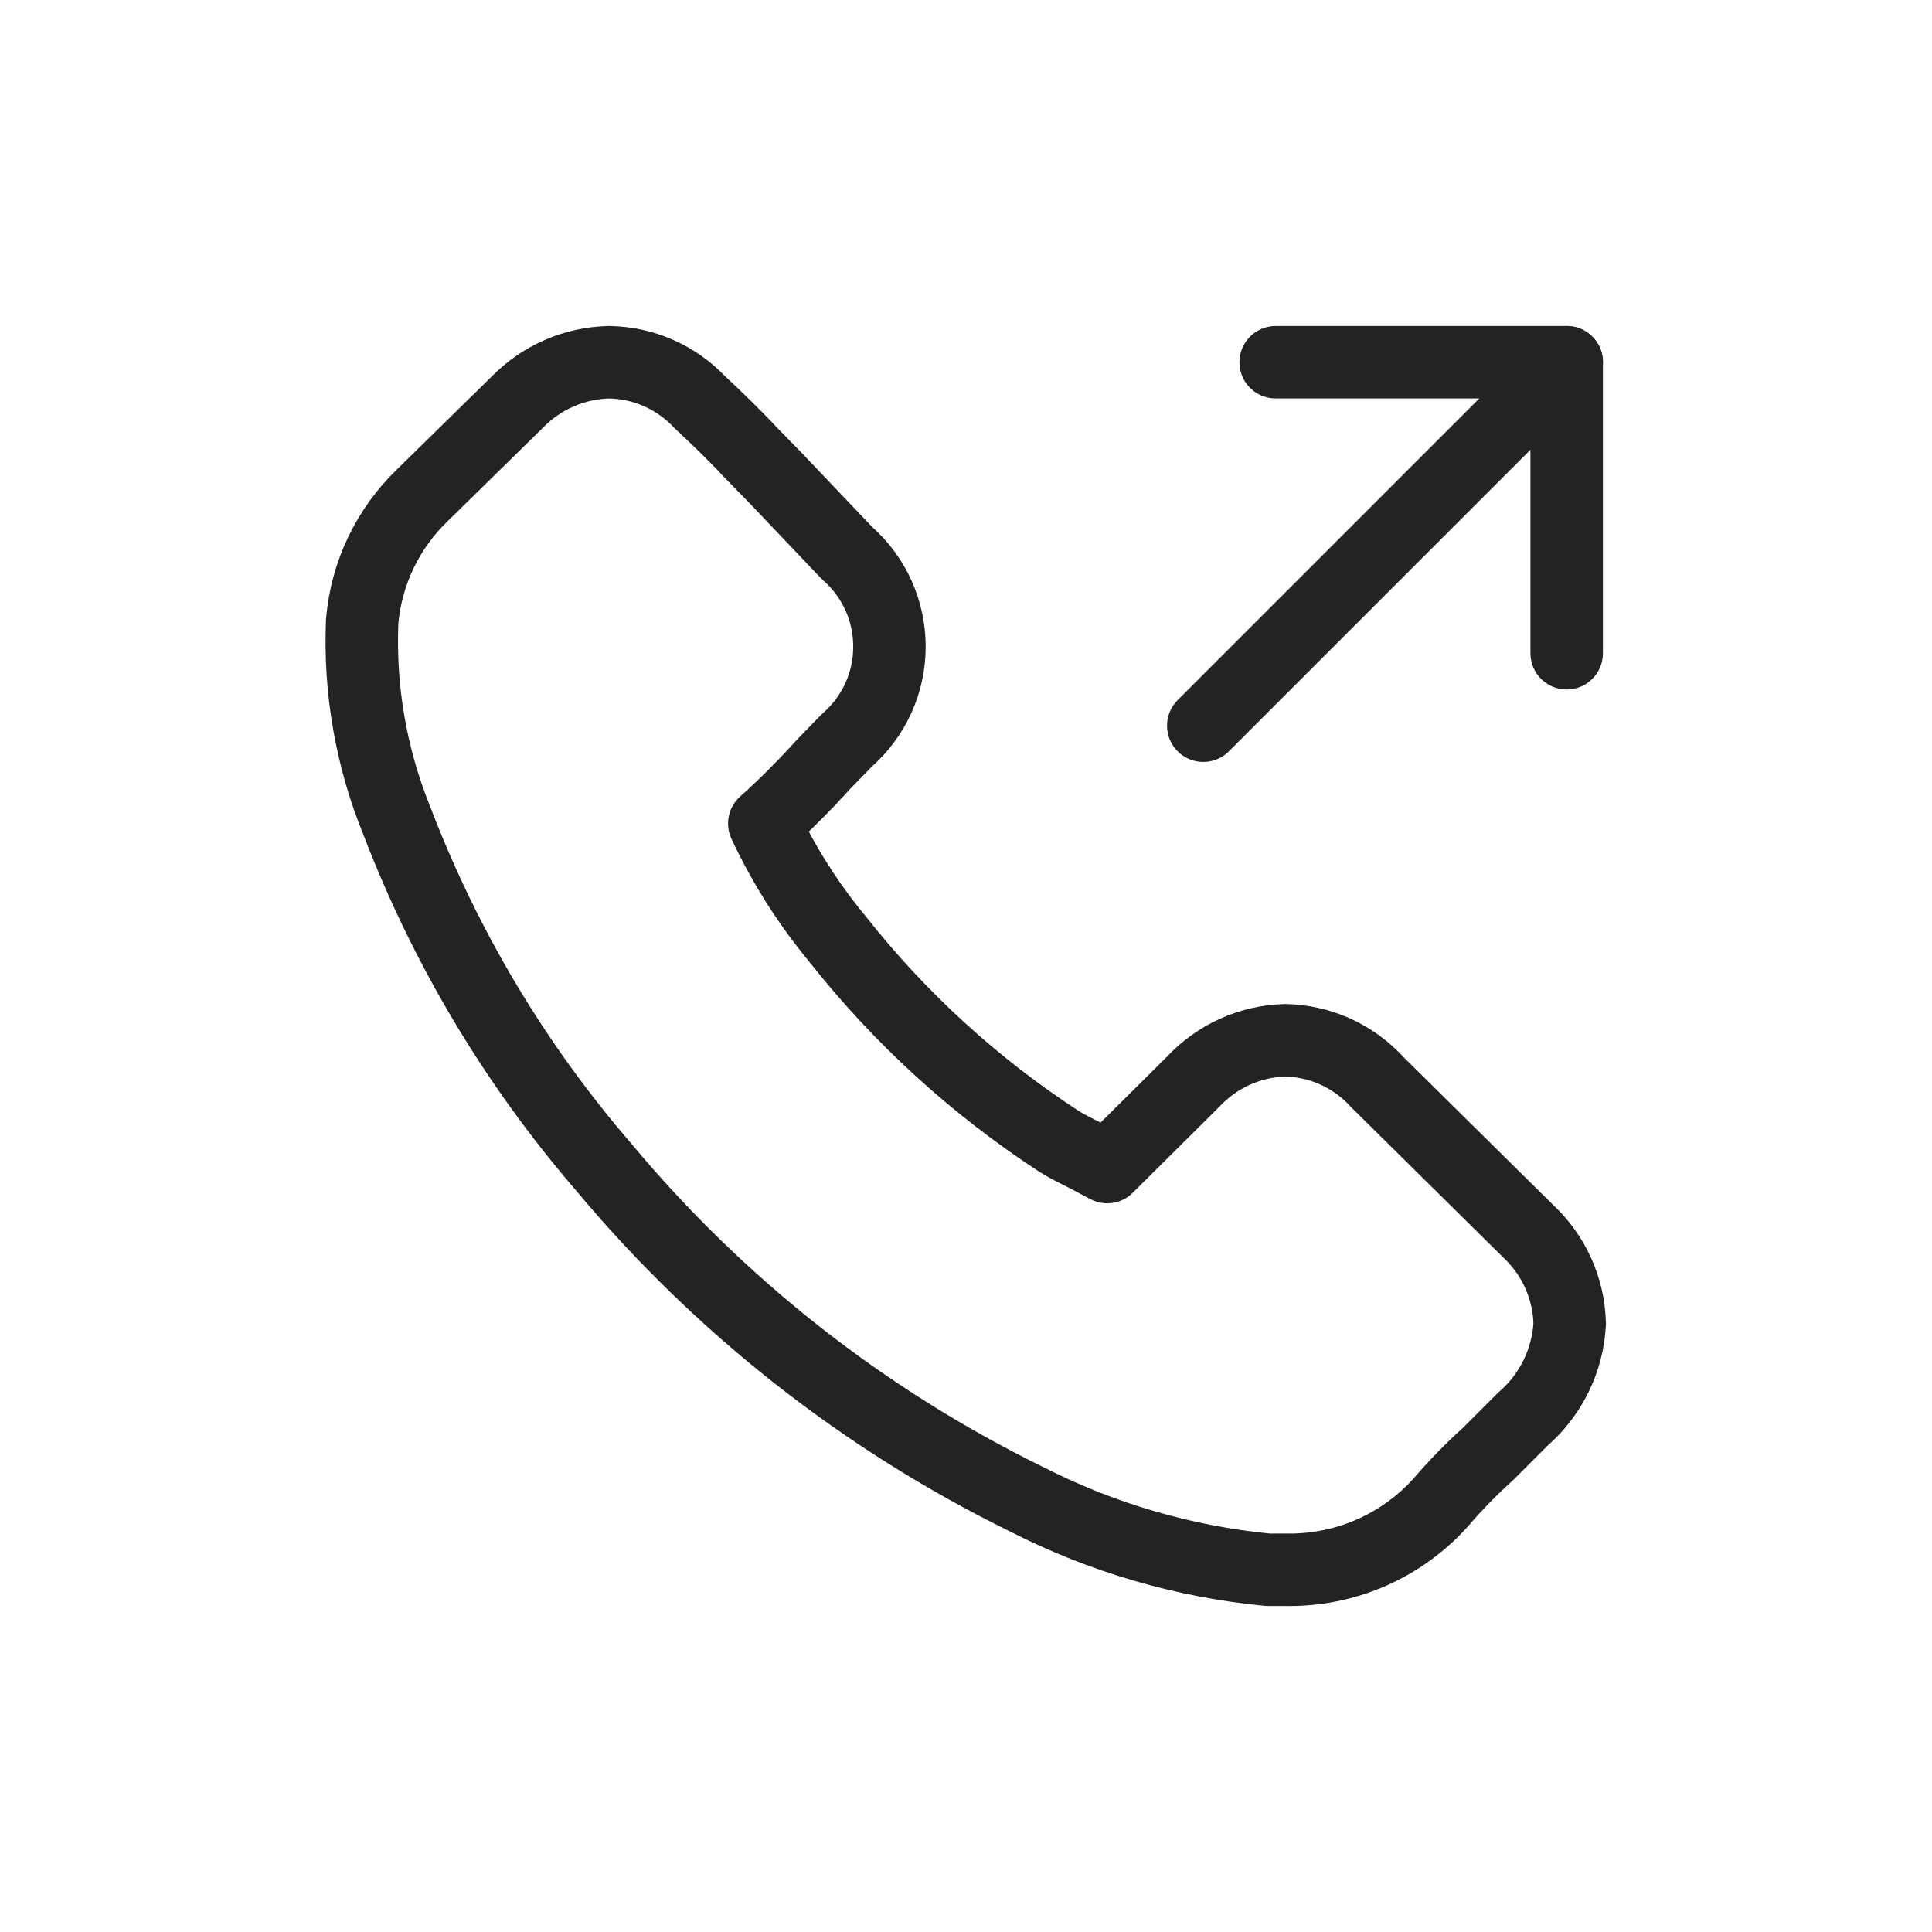 <svg width="32" height="32" viewBox="0 0 32 32" fill="none" xmlns="http://www.w3.org/2000/svg">
<path d="M22.809 17.92C22.616 17.708 22.382 17.537 22.12 17.418C21.859 17.3 21.576 17.236 21.289 17.23C21.001 17.237 20.717 17.302 20.455 17.42C20.192 17.539 19.955 17.709 19.759 17.92L18.339 19.33L17.999 19.15C17.839 19.07 17.679 18.99 17.549 18.91C16.148 17.998 14.904 16.863 13.869 15.55C13.386 14.967 12.98 14.326 12.659 13.64C13.029 13.31 13.369 12.96 13.659 12.64L14.029 12.26C14.25 12.067 14.427 11.828 14.549 11.561C14.67 11.294 14.732 11.004 14.732 10.71C14.732 10.416 14.67 10.126 14.549 9.859C14.427 9.592 14.25 9.353 14.029 9.16L12.849 7.92L12.429 7.49C12.169 7.21 11.879 6.93 11.589 6.66C11.396 6.456 11.164 6.292 10.906 6.178C10.648 6.065 10.371 6.004 10.089 6C9.516 6.012 8.97 6.249 8.569 6.66V6.66L6.999 8.2C6.423 8.752 6.067 9.495 5.999 10.29C5.951 11.425 6.149 12.558 6.579 13.61C7.38 15.7 8.537 17.636 9.999 19.33C11.921 21.635 14.306 23.509 16.999 24.83C18.247 25.468 19.604 25.865 20.999 26H21.279C21.764 26.011 22.245 25.918 22.691 25.727C23.136 25.535 23.534 25.25 23.859 24.89V24.89C24.105 24.603 24.369 24.332 24.649 24.08L25.229 23.5C25.456 23.303 25.641 23.062 25.773 22.793C25.905 22.523 25.982 22.23 25.999 21.93C25.993 21.64 25.929 21.355 25.81 21.09C25.692 20.826 25.521 20.588 25.309 20.39L22.809 17.92Z" stroke="#232323" stroke-width="1.2" stroke-linecap="round" stroke-linejoin="round"/>
<path d="M21.129 6H25.949V10.82" stroke="#232323" stroke-width="1.2" stroke-linecap="round" stroke-linejoin="round"/>
<path d="M19.93 12.02L25.95 6" stroke="#232323" stroke-width="1.2" stroke-linecap="round" stroke-linejoin="round"/>
</svg>
